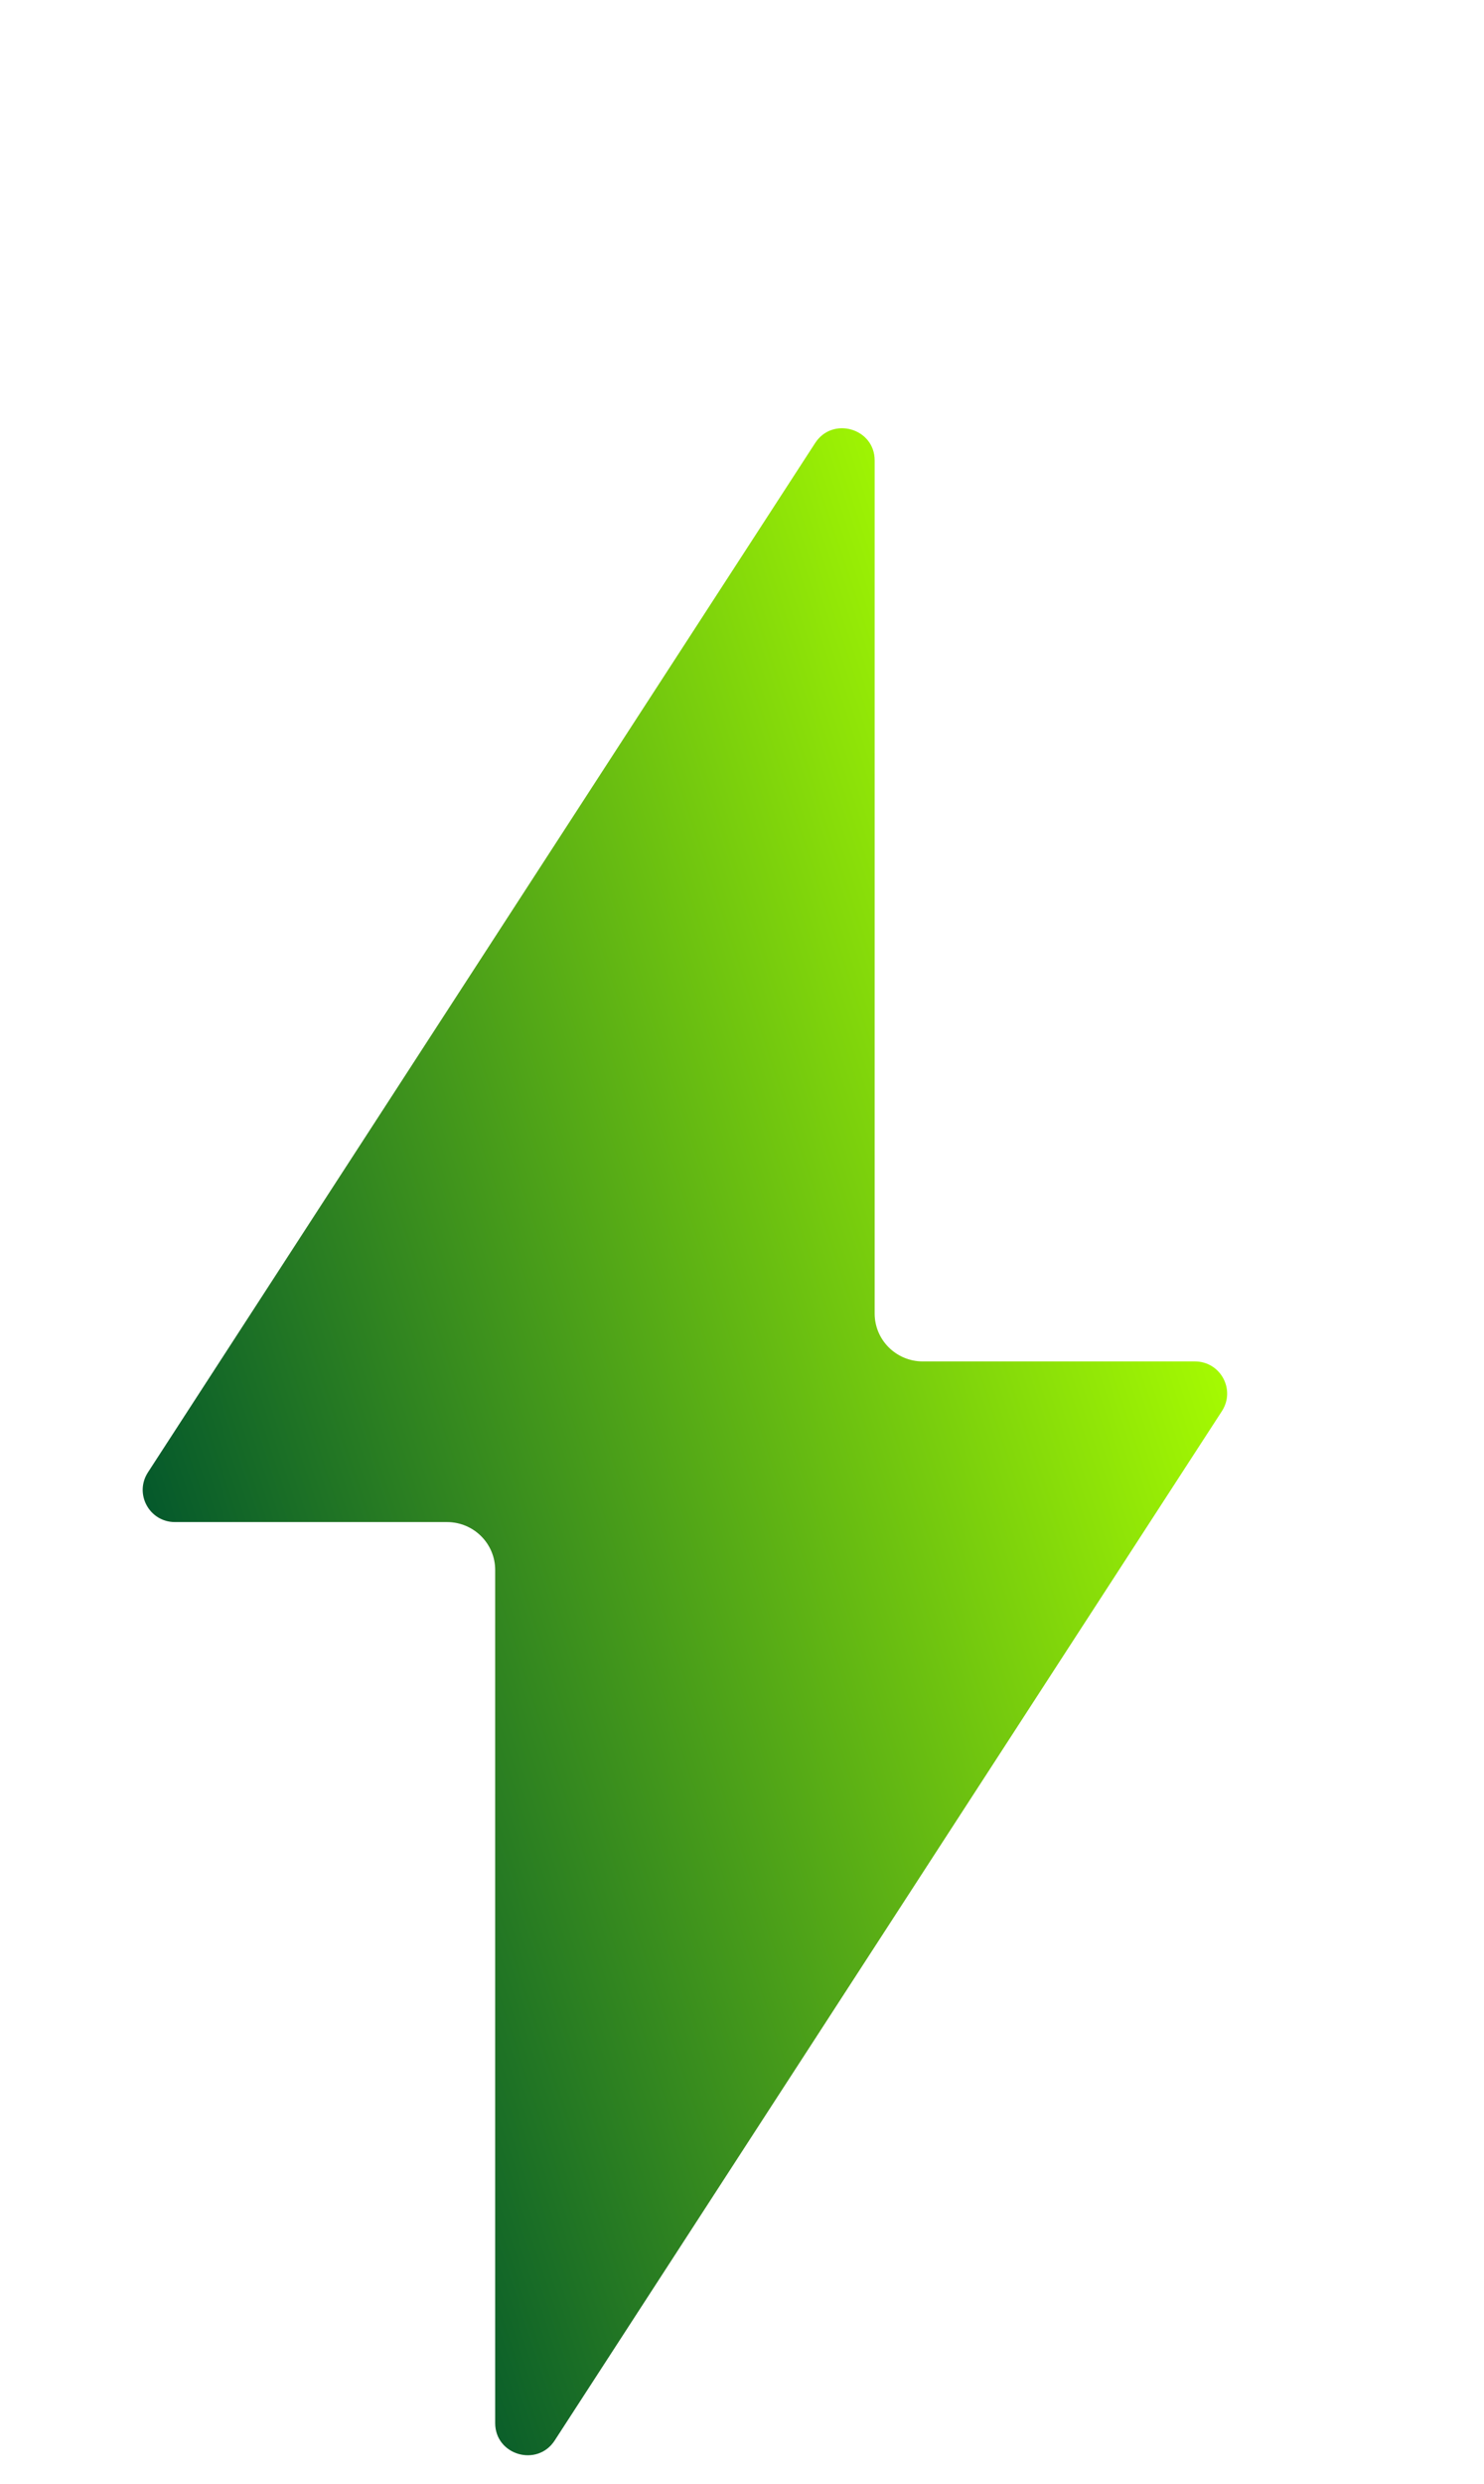<svg width="104" height="174" viewBox="0 0 104 174" fill="none" xmlns="http://www.w3.org/2000/svg">
<mask id="mask0_8_687" style="mask-type:alpha" maskUnits="userSpaceOnUse" x="0" y="-9" width="104" height="183">
<path d="M0 174H104L100 29.526C100 29.526 82.5 16.5 39 29.526C11.723 37.694 0 -9 0 -9V174Z" fill="#D9D9D9"/>
</mask>
<g mask="url(#mask0_8_687)">
<path d="M85.636 98.849L38.875 170.962C37.654 172.852 34.703 171.991 34.703 169.747V109.985C34.703 108.129 33.193 106.627 31.328 106.627H12.264C10.466 106.627 9.398 104.653 10.364 103.151L57.125 31.038C58.346 29.148 61.297 30.009 61.297 32.253V92.015C61.297 93.871 62.807 95.373 64.672 95.373H83.736C85.534 95.373 86.603 97.347 85.636 98.849Z" fill="url(#paint0_linear_8_687)"/>
</g>
<defs>
<linearGradient id="paint0_linear_8_687" x1="10" y1="111.925" x2="85.019" y2="87.109" gradientUnits="userSpaceOnUse">
<stop stop-color="#00542D"/>
<stop offset="1" stop-color="#AAFF00"/>
</linearGradient>
</defs>
</svg>
